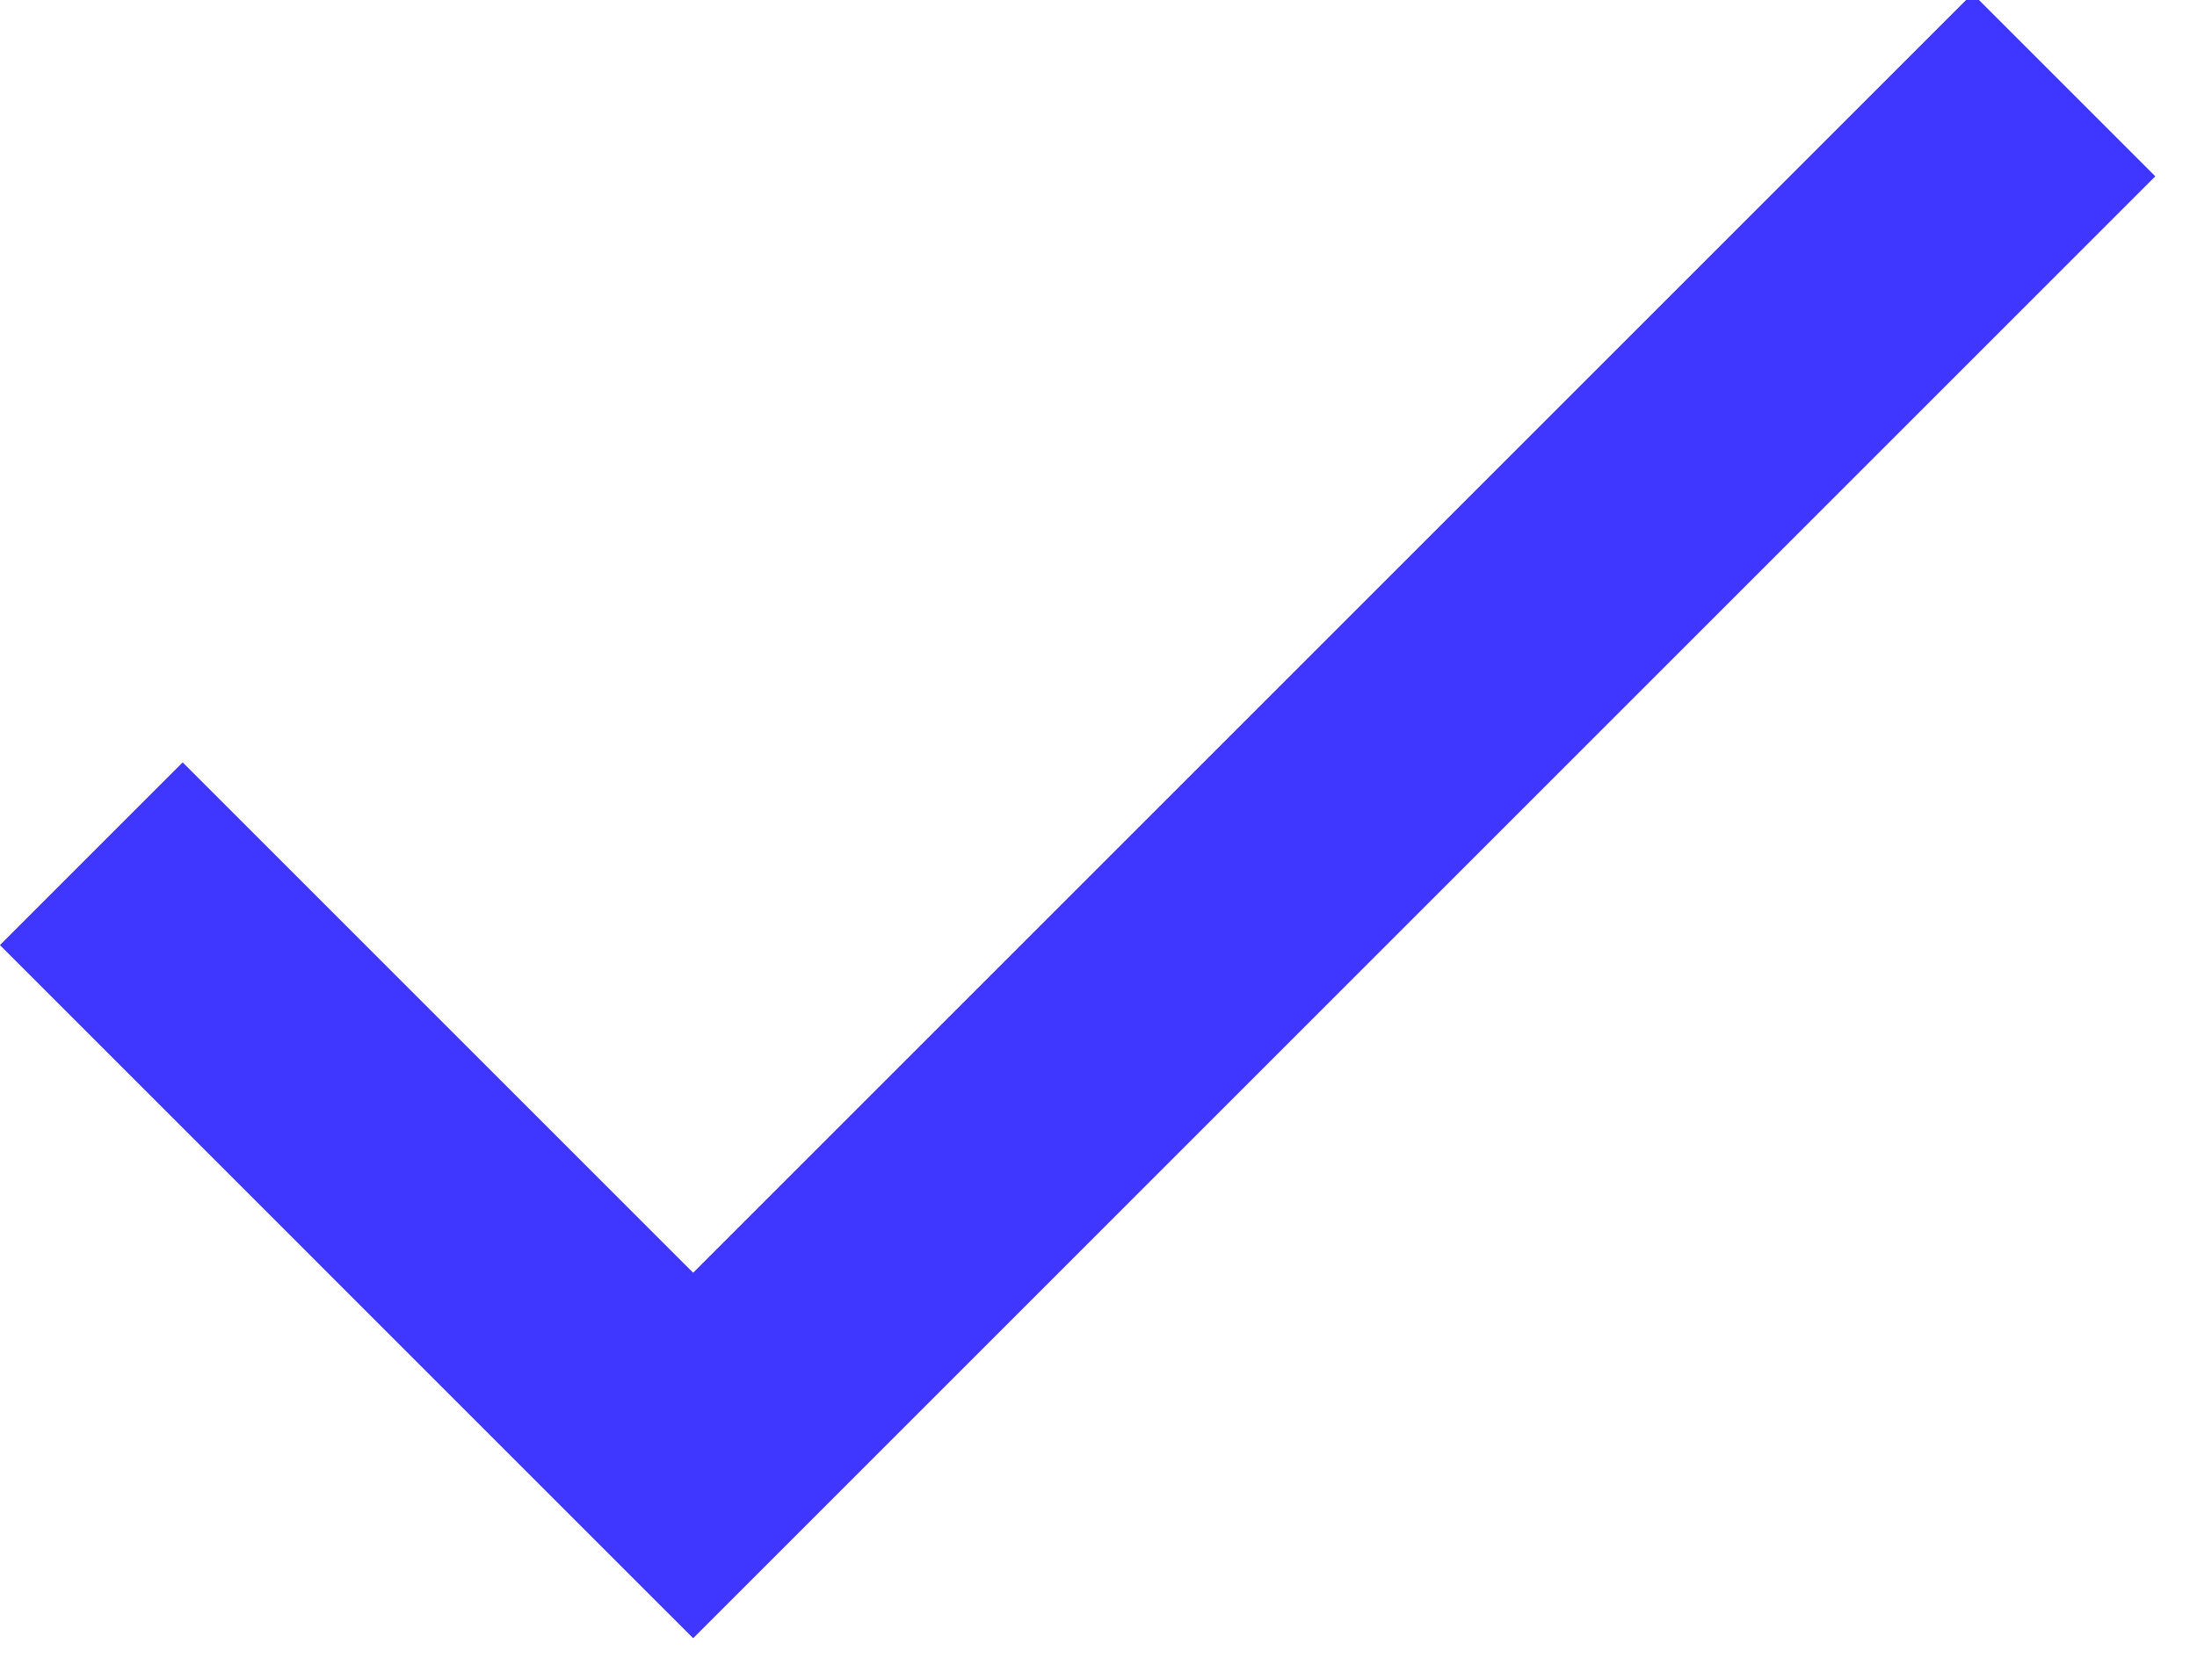 <?xml version="1.0" encoding="UTF-8"?>
<svg width="17px" height="13px" viewBox="0 0 17 13" version="1.1" xmlns="http://www.w3.org/2000/svg" xmlns:xlink="http://www.w3.org/1999/xlink">
    <!-- Generator: Sketch 51 (57462) - http://www.bohemiancoding.com/sketch -->
    <title>Group</title>
    <desc>Created with Sketch.</desc>
    <defs></defs>
    <g id="Instruction-—-Compose" stroke="none" stroke-width="1" fill="none" fill-rule="evenodd">
        <g id="Artboard" transform="translate(-85, -251)">
            <g id="Group-2" transform="translate(80, 244)" fill="#3F36FF">
                <g id="Group" transform="translate(13.414, 10.879) rotate(-315) translate(-13.414, -10.879) translate(8.914, 2.379)">
                    <path d="M6.565,14.879 L6.565,0.879 L8.565,0.879 L8.565,16.879 L7.979,16.879 L0.979,16.879 L0.979,14.879 L6.565,14.879 Z" id="Combined-Shape"></path>
                </g>
            </g>
        </g>
    </g>
</svg>